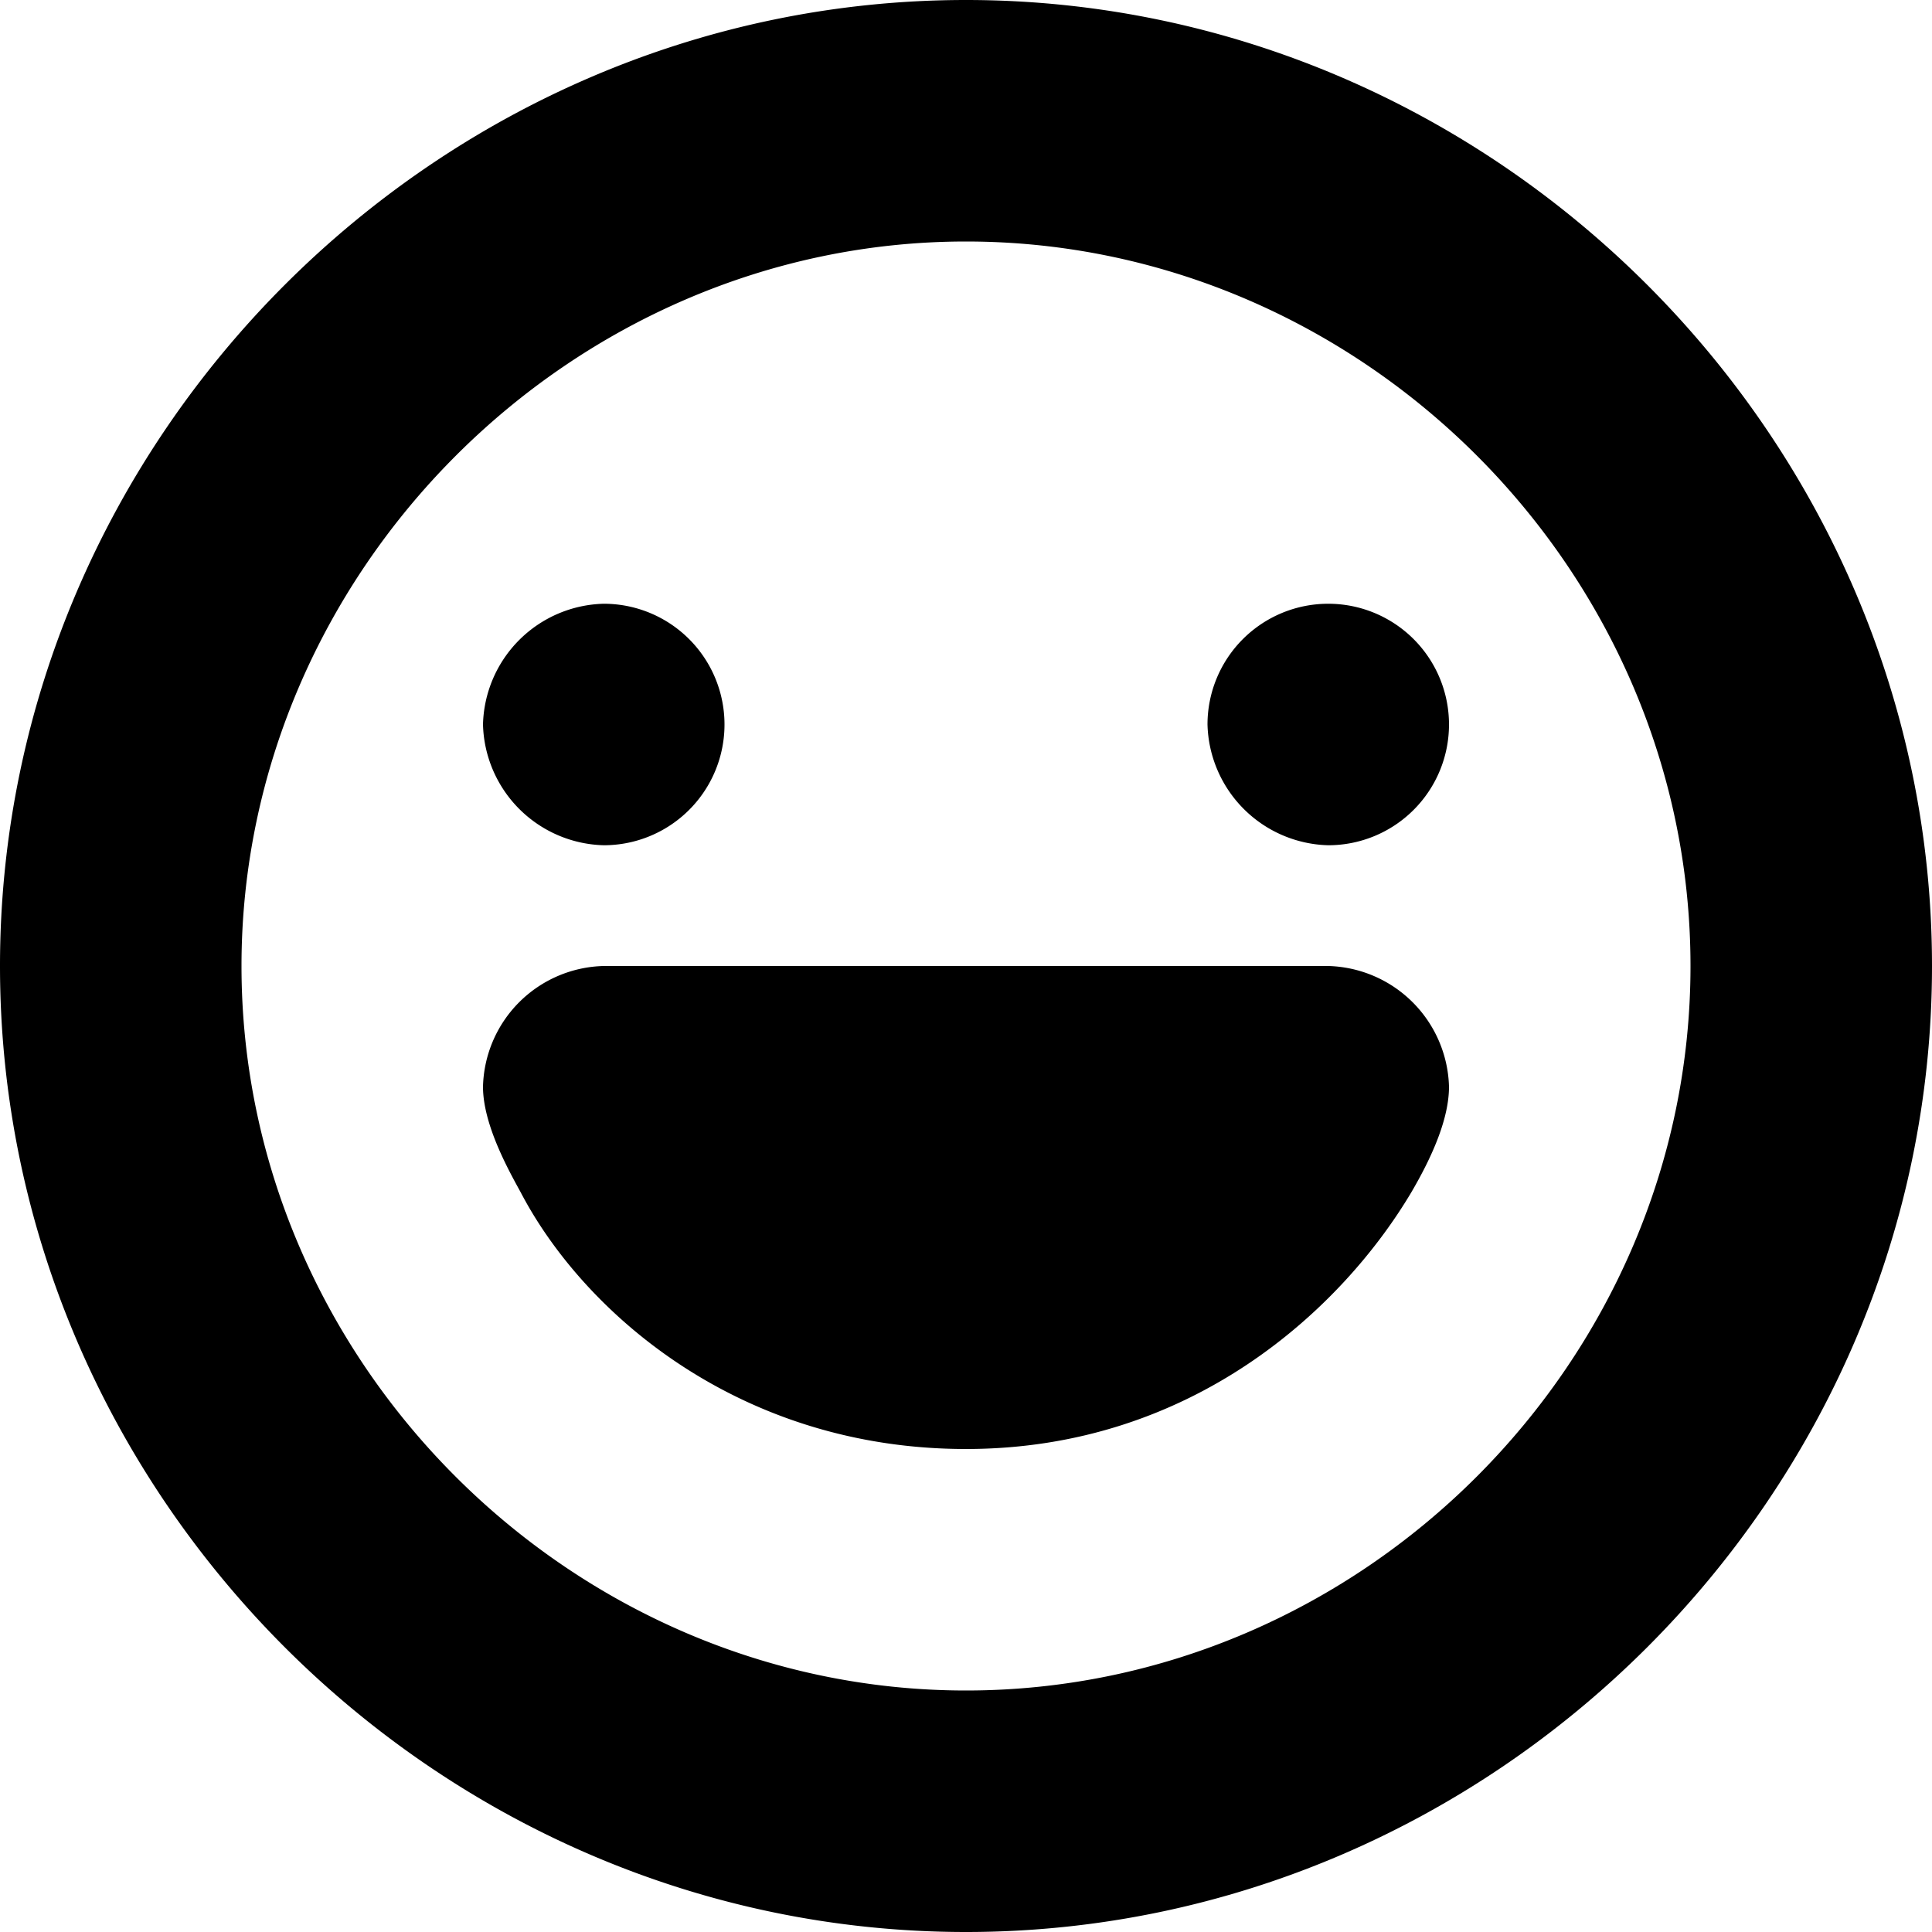 <svg xmlns="http://www.w3.org/2000/svg" width="256" height="256" viewBox="0 0 256 256">
    <defs>
        <style>
            .cls-1 {
                fill-rule: evenodd;
            }
        </style>
    </defs>
    <path id="smiley-happy" class="cls-1" d="M64,96A16.408,16.408,0,0,1,80,80a16,16,0,0,1,0,32A16.429,16.429,0,0,1,64,96Zm96,0a16,16,0,1,1,16,16A16.43,16.43,0,0,1,160,96ZM32,128c0-52.25,43.667-96,96-96s96,43.479,96,96c0,52.458-43.562,96-96,96C75.625,224,32,180.4,32,128ZM0,128C0,57.969,57.969,0,128,0c70,0,128,57.938,128,128,0,70.031-57.937,128-128,128C57.906,256,0,198,0,128Zm176,0a16.444,16.444,0,0,1,16,16c0,4.167-2.167,9.167-5,14-9.125,15.333-28.969,34-59,34-29.906,0-50.583-17.917-59-34-1.5-2.75-5-8.917-5-14a16.393,16.393,0,0,1,16-16h96Z"/>
</svg>
